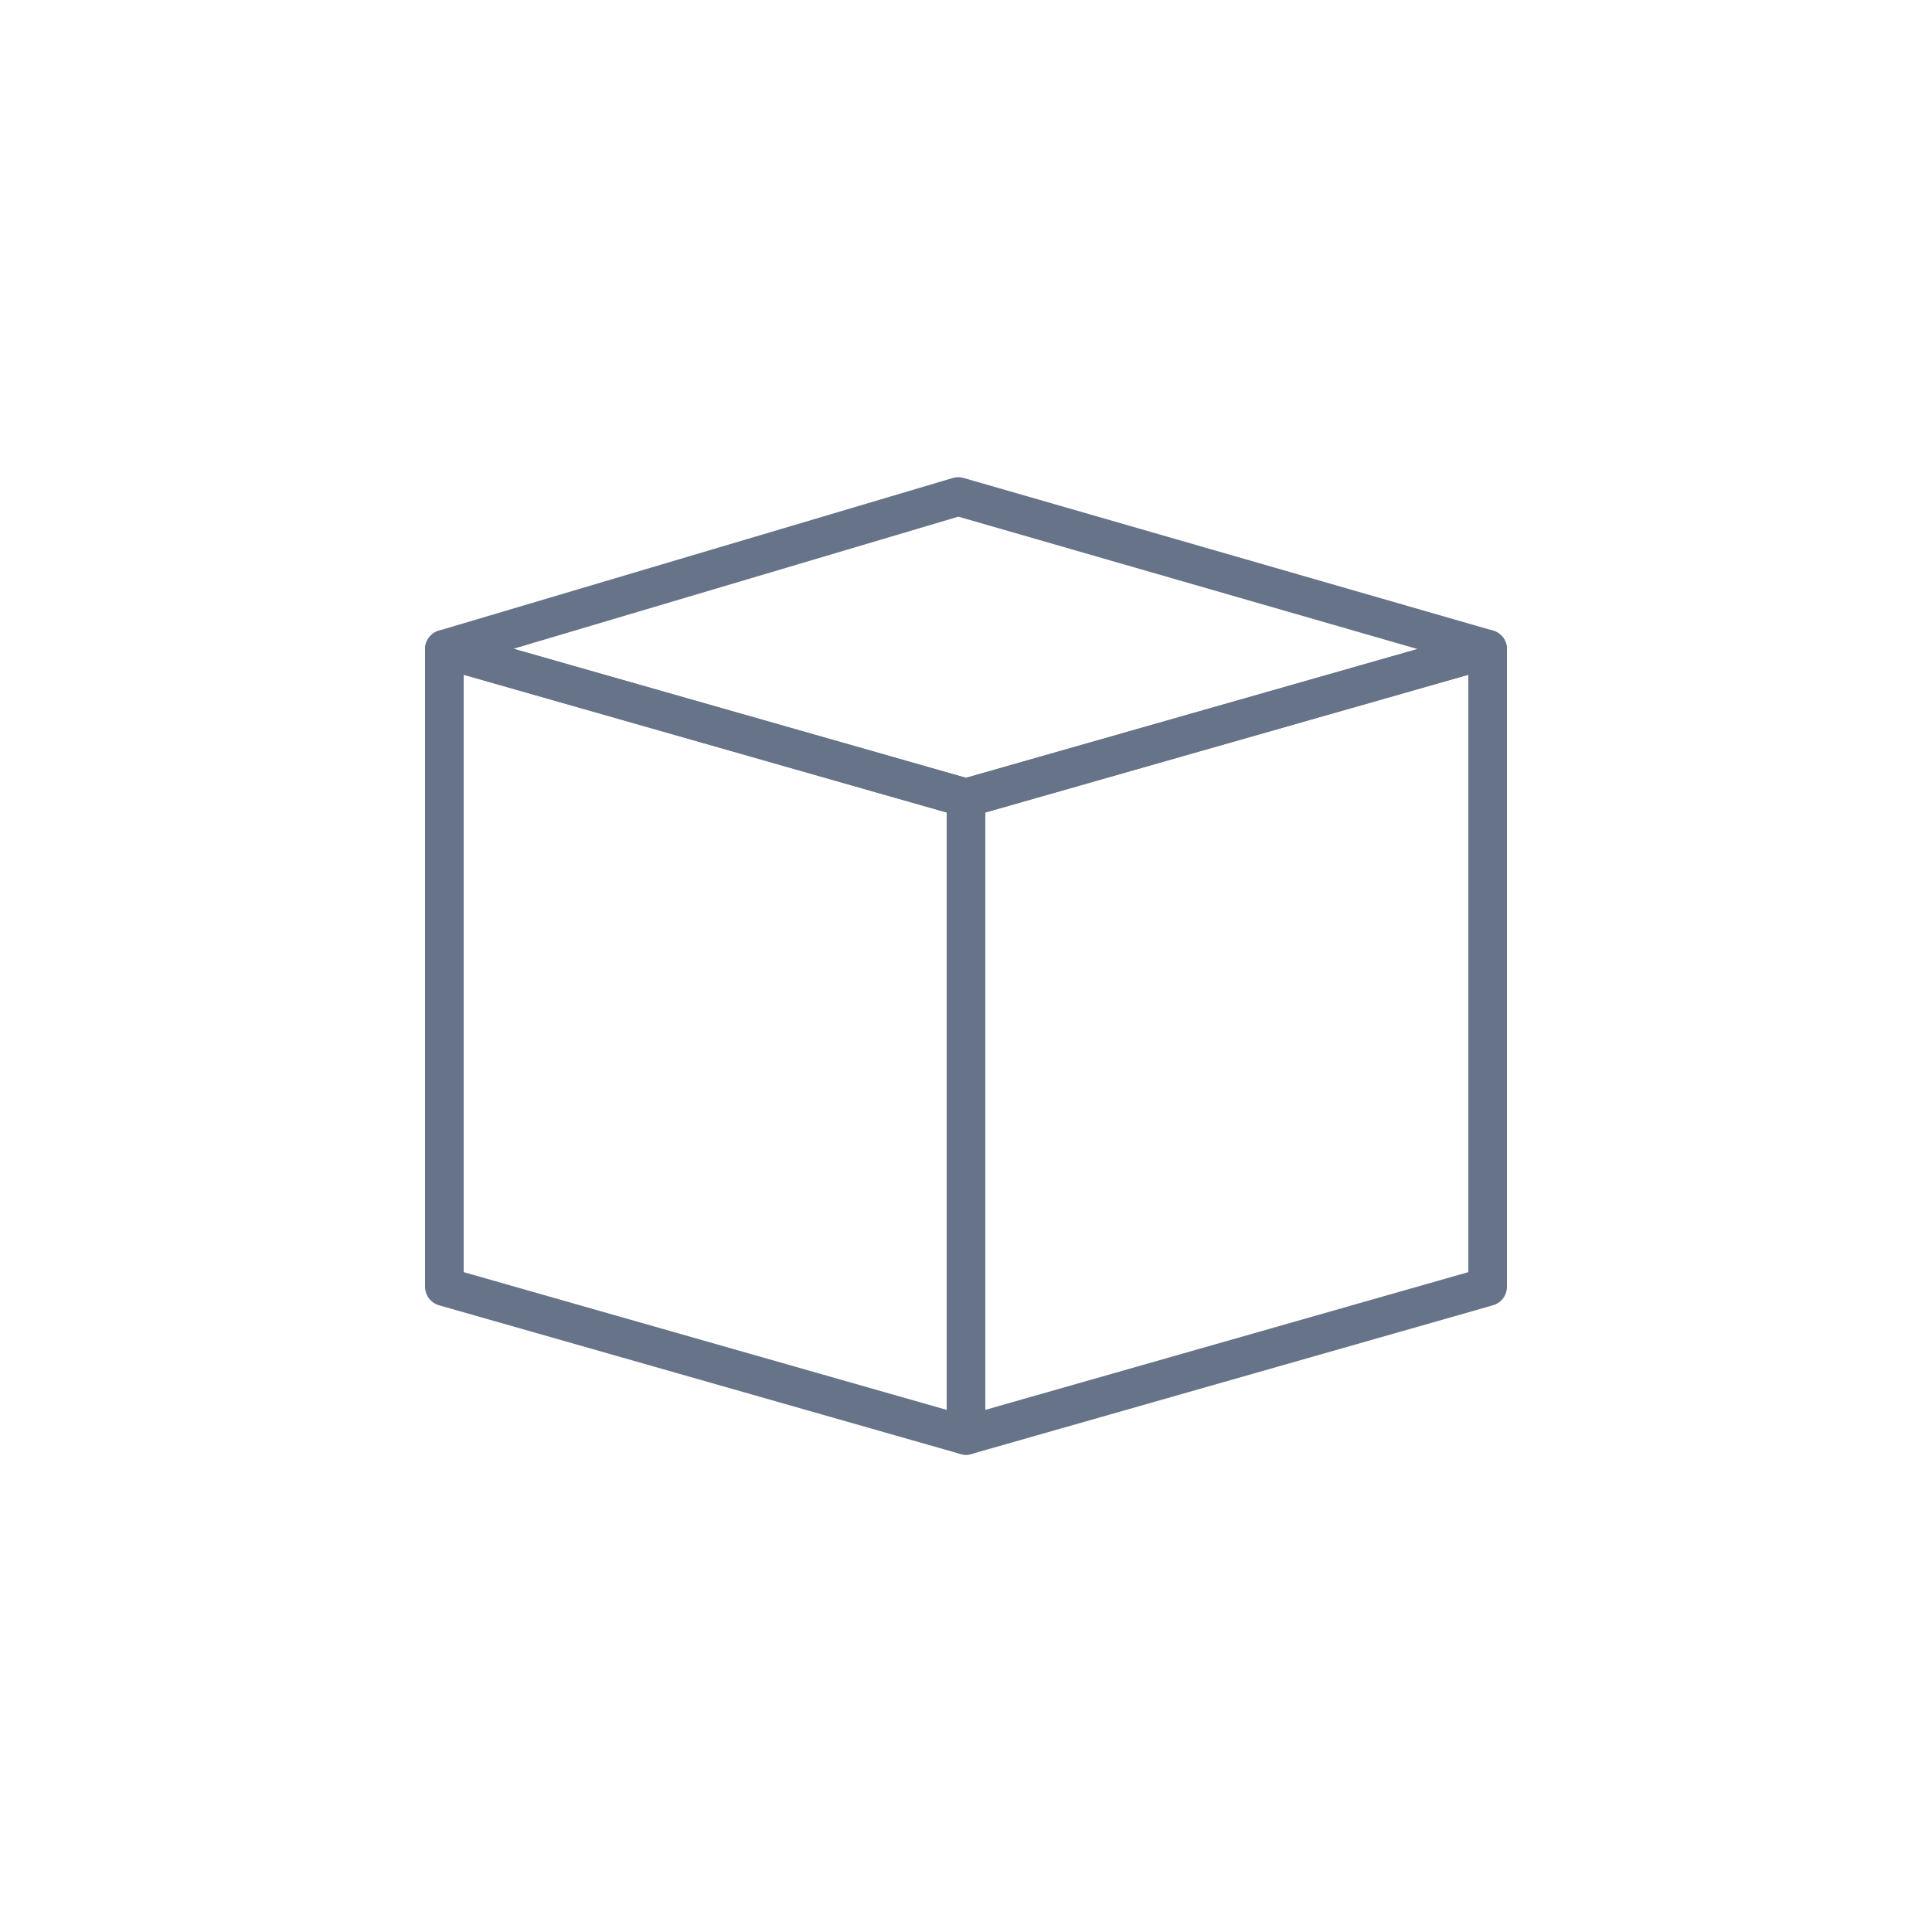 <?xml version="1.0" encoding="utf-8"?>
<!-- Generator: Adobe Illustrator 21.0.2, SVG Export Plug-In . SVG Version: 6.00 Build 0)  -->
<svg version="1.1" id="square_bg" xmlns="http://www.w3.org/2000/svg" xmlns:xlink="http://www.w3.org/1999/xlink" x="0px" y="0px"
	 viewBox="0 0 100 100" style="enable-background:new 0 0 100 100;" xml:space="preserve">
<style type="text/css">
	.st0{fill:none;stroke:#667388;stroke-width:2;stroke-linejoin:round;}
</style>
<title>component</title>
<polygon class="st0" points="50,74.3 23,66.6 23,33.6 50,41.3 "/>
<polygon class="st0" points="77,66.6 50,74.3 50,41.3 77,33.6 "/>
<polygon class="st0" points="77,33.6 49.6,25.7 23,33.6 50,41.3 "/>
</svg>
